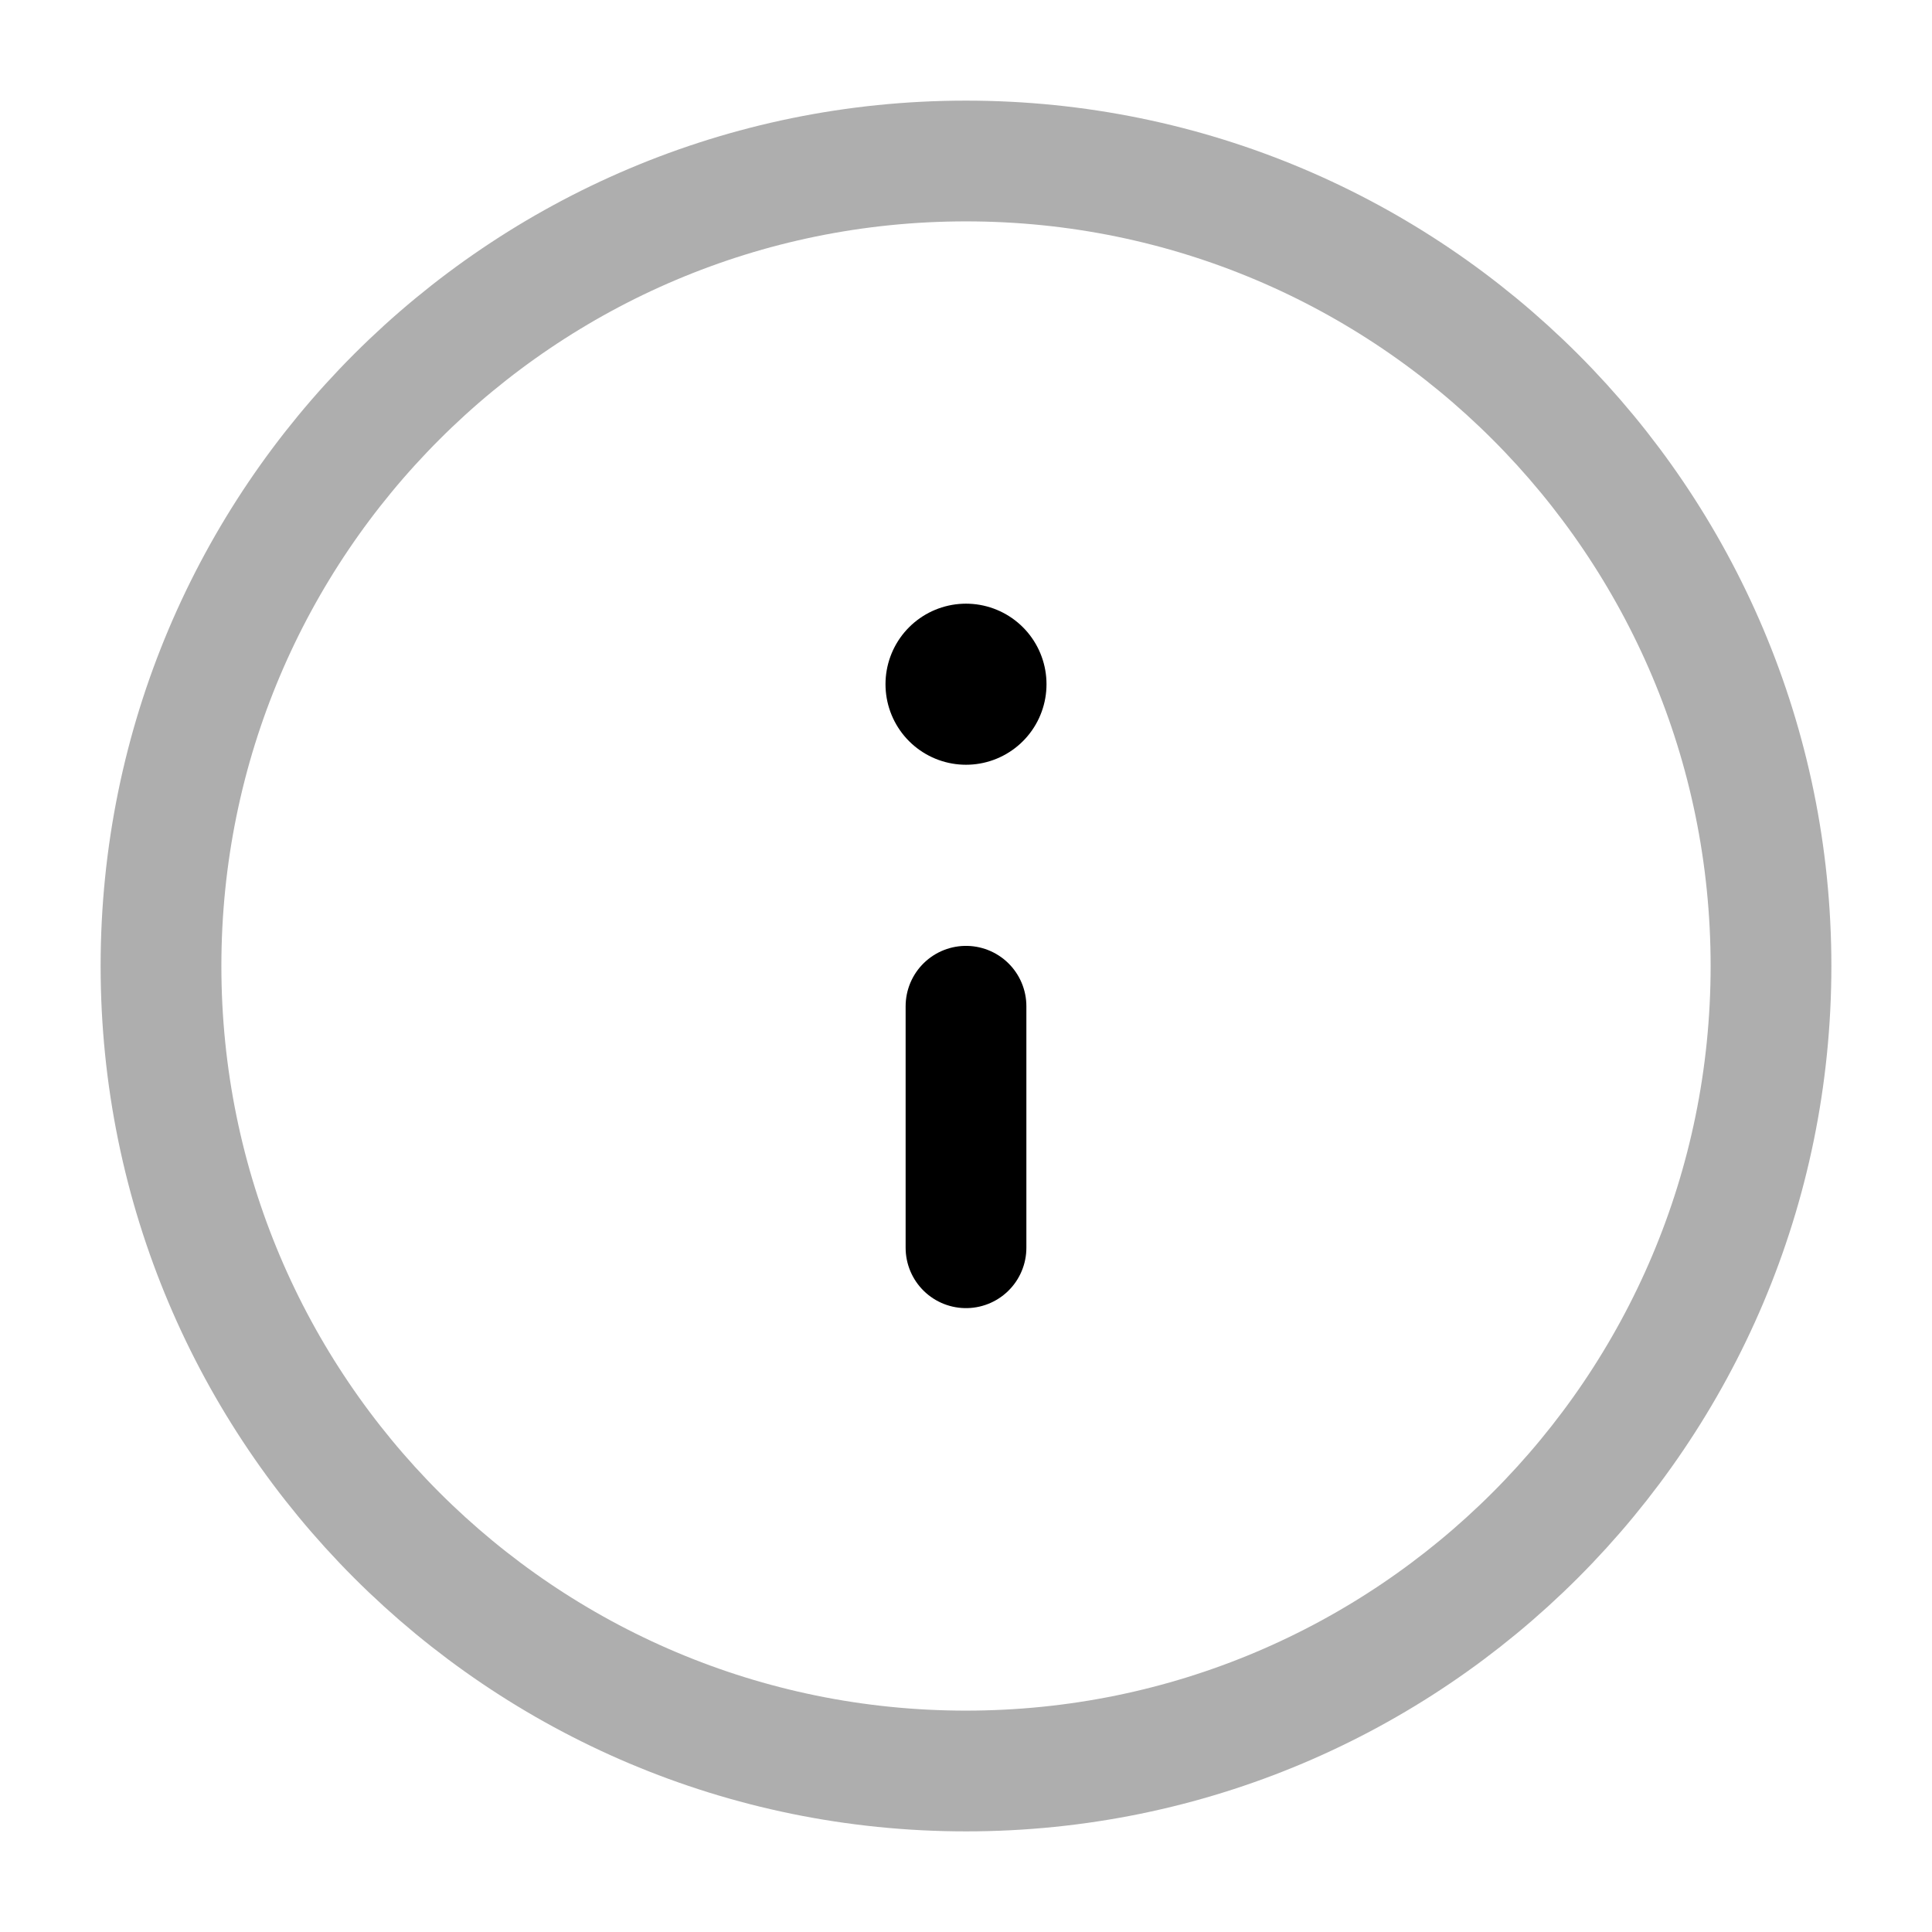 <svg width="24" height="24" viewBox="0 0 24 24" fill="none" xmlns="http://www.w3.org/2000/svg">
<path opacity="0.32" d="M2 12C2 17.523 6.477 22 12 22C17.523 22 22 17.523 22 12C22 6.477 17.523 2 12 2C6.477 2 2 6.477 2 12Z" stroke="black" stroke-width="1.5" stroke-linecap="round"/>
<path d="M12 15.5L12 12.5" stroke="black" stroke-width="1.5" stroke-linecap="round"/>
<path d="M12 8.5L12 8.499" stroke="black" stroke-width="2" stroke-linecap="round" stroke-linejoin="round"/>
</svg>
